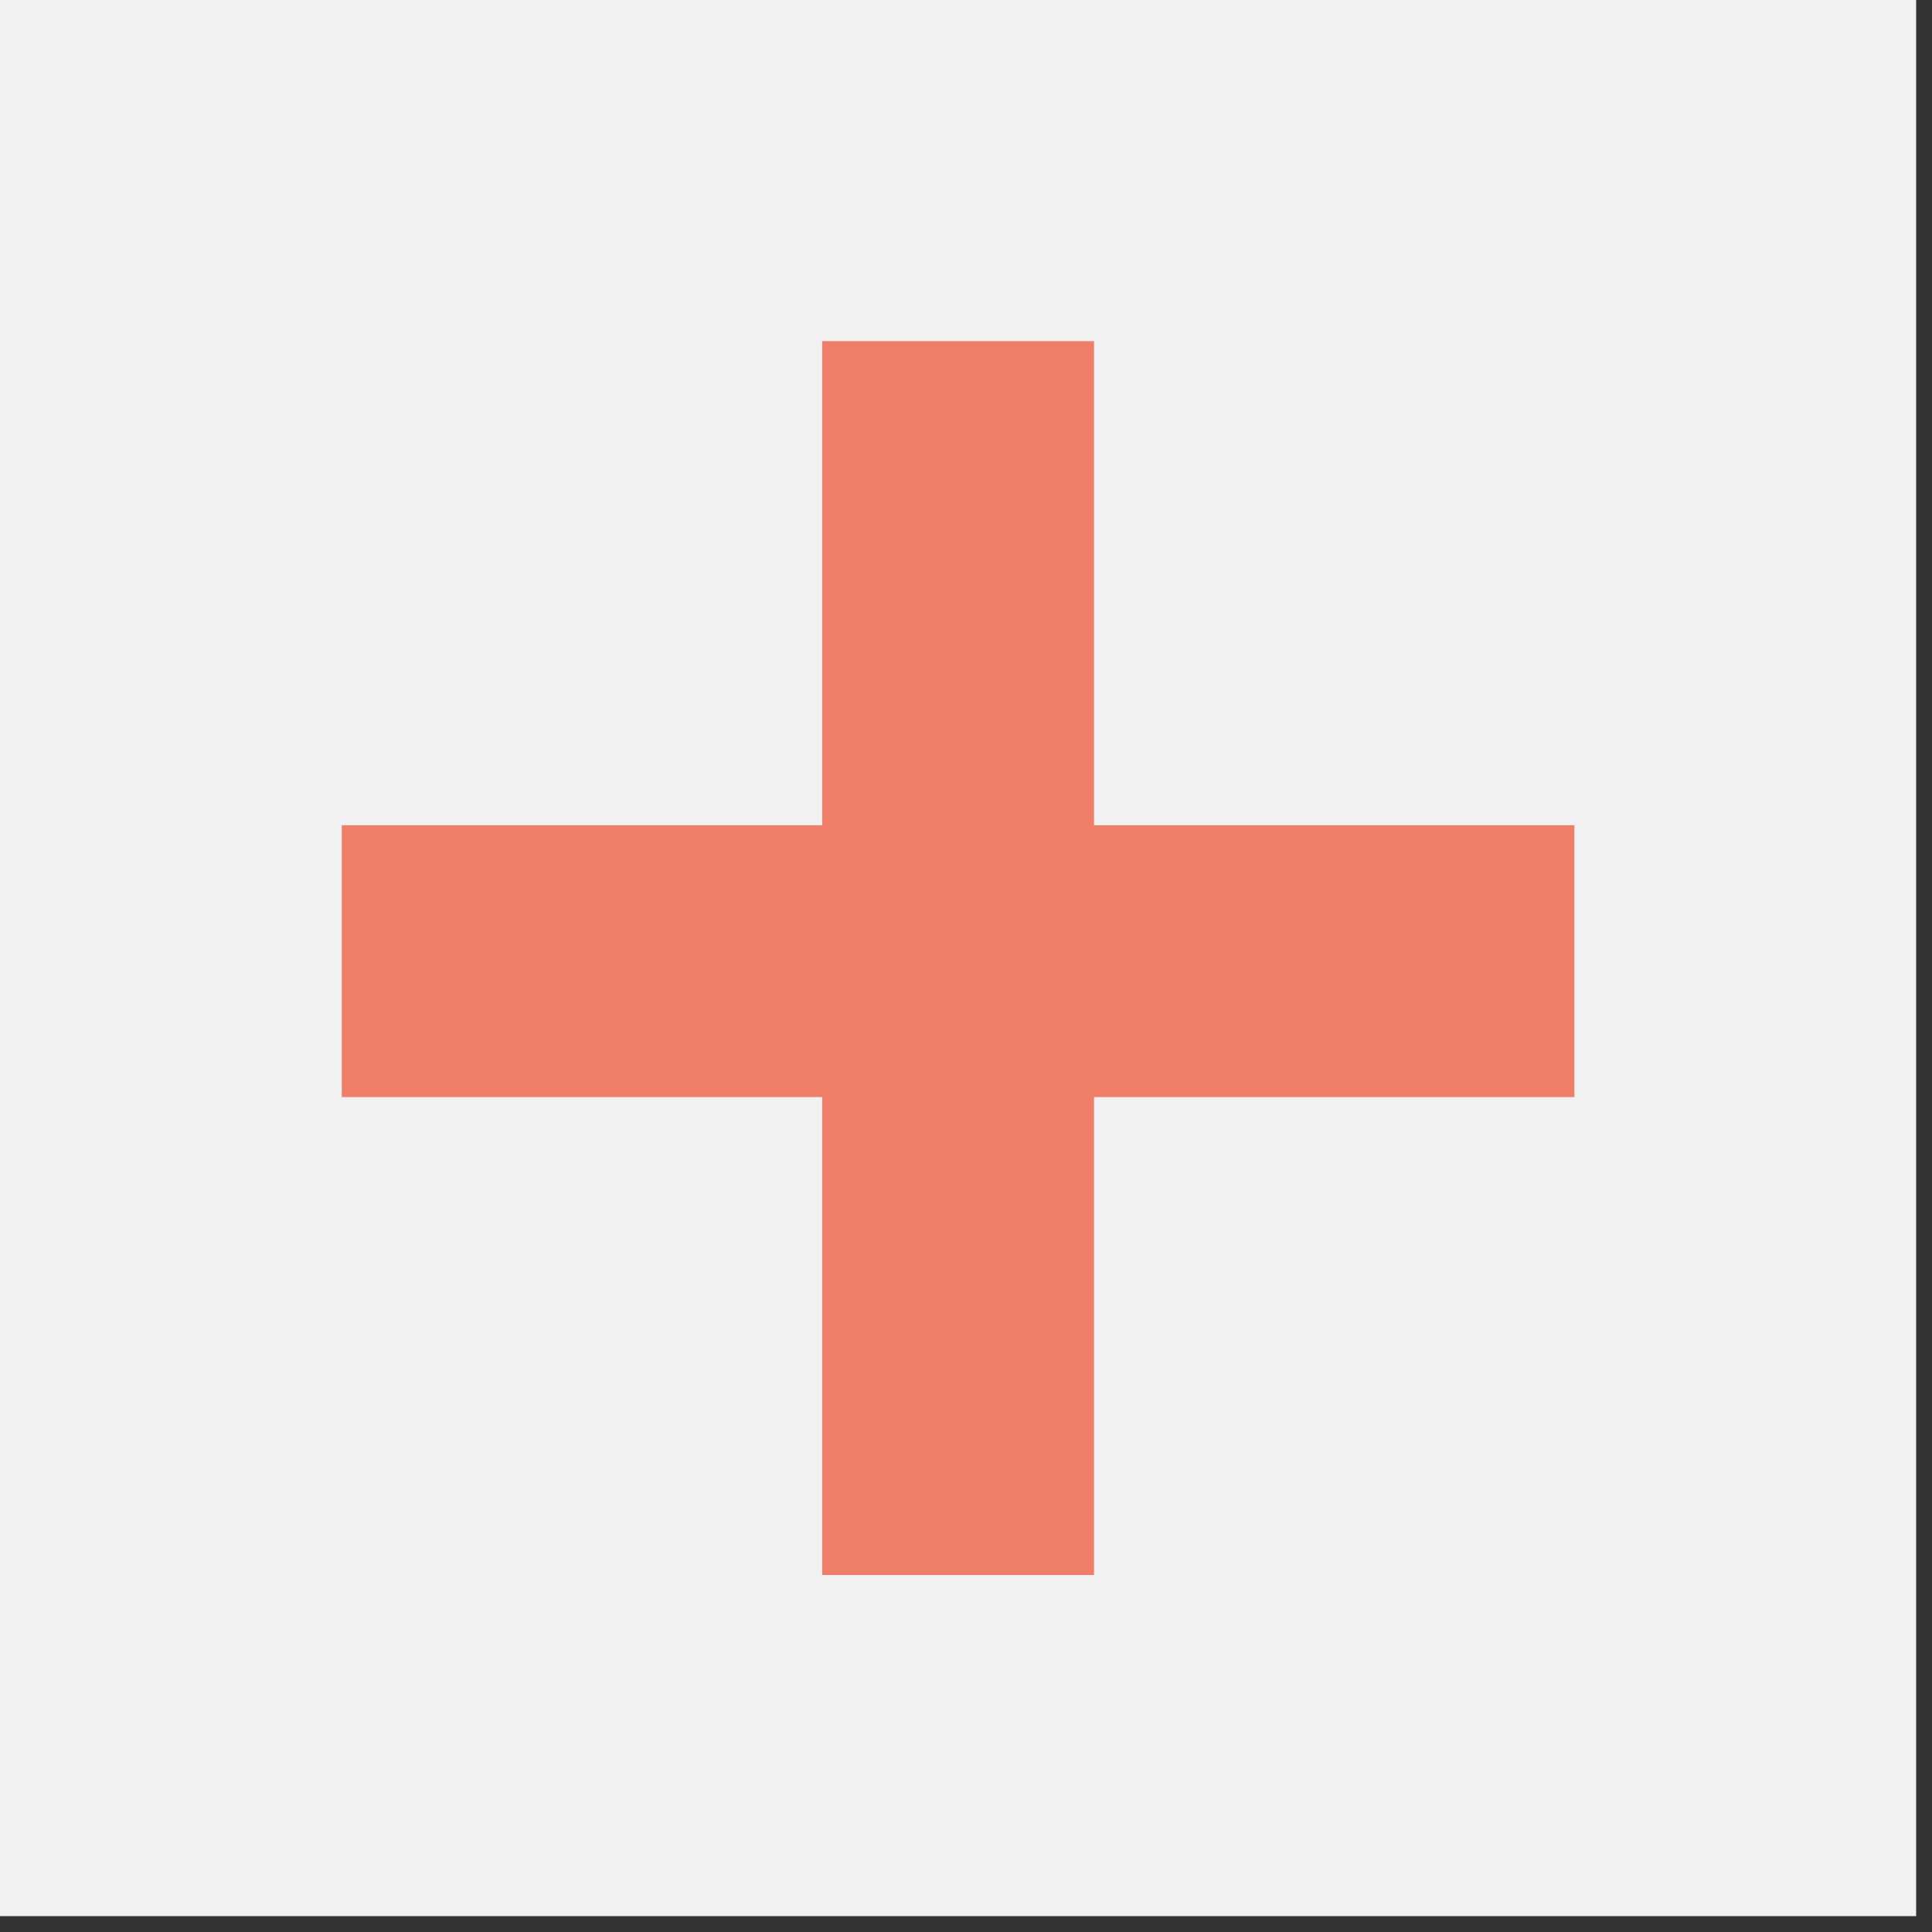 <?xml version="1.0" encoding="UTF-8" standalone="no"?>
<!DOCTYPE svg PUBLIC "-//W3C//DTD SVG 1.1//EN" "http://www.w3.org/Graphics/SVG/1.1/DTD/svg11.dtd">
<svg width="100%" height="100%" viewBox="0 0 19 19" version="1.1" xmlns="http://www.w3.org/2000/svg" xmlns:xlink="http://www.w3.org/1999/xlink" xml:space="preserve" xmlns:serif="http://www.serif.com/" style="fill-rule:evenodd;clip-rule:evenodd;stroke-linejoin:round;stroke-miterlimit:2;">
    <rect x="0" y="0" width="19" height="19" fill="#333333" stroke="none"/>
    <rect id="Artboard1" x="0" y="0" width="18.844" height="18.844" style="fill:none;"/>
    <clipPath id="_clip1">
        <rect x="0" y="0" width="18.844" height="18.844"/>
    </clipPath>
    <g clip-path="url(#_clip1)">
        <rect x="-1.198" y="-0.644" width="21.531" height="20.016" style="fill:#f1f1f1;"/>
        <path d="M10.759,8.116l4.724,0l-0,2.673l-4.724,0l-0,4.7l-2.673,0l-0,-4.7l-4.725,0l0,-2.673l4.725,0l-0,-4.761l2.673,0l-0,4.761Z" style="fill:#ef7d67;fill-rule:nonzero;"/>
    </g>
</svg>
